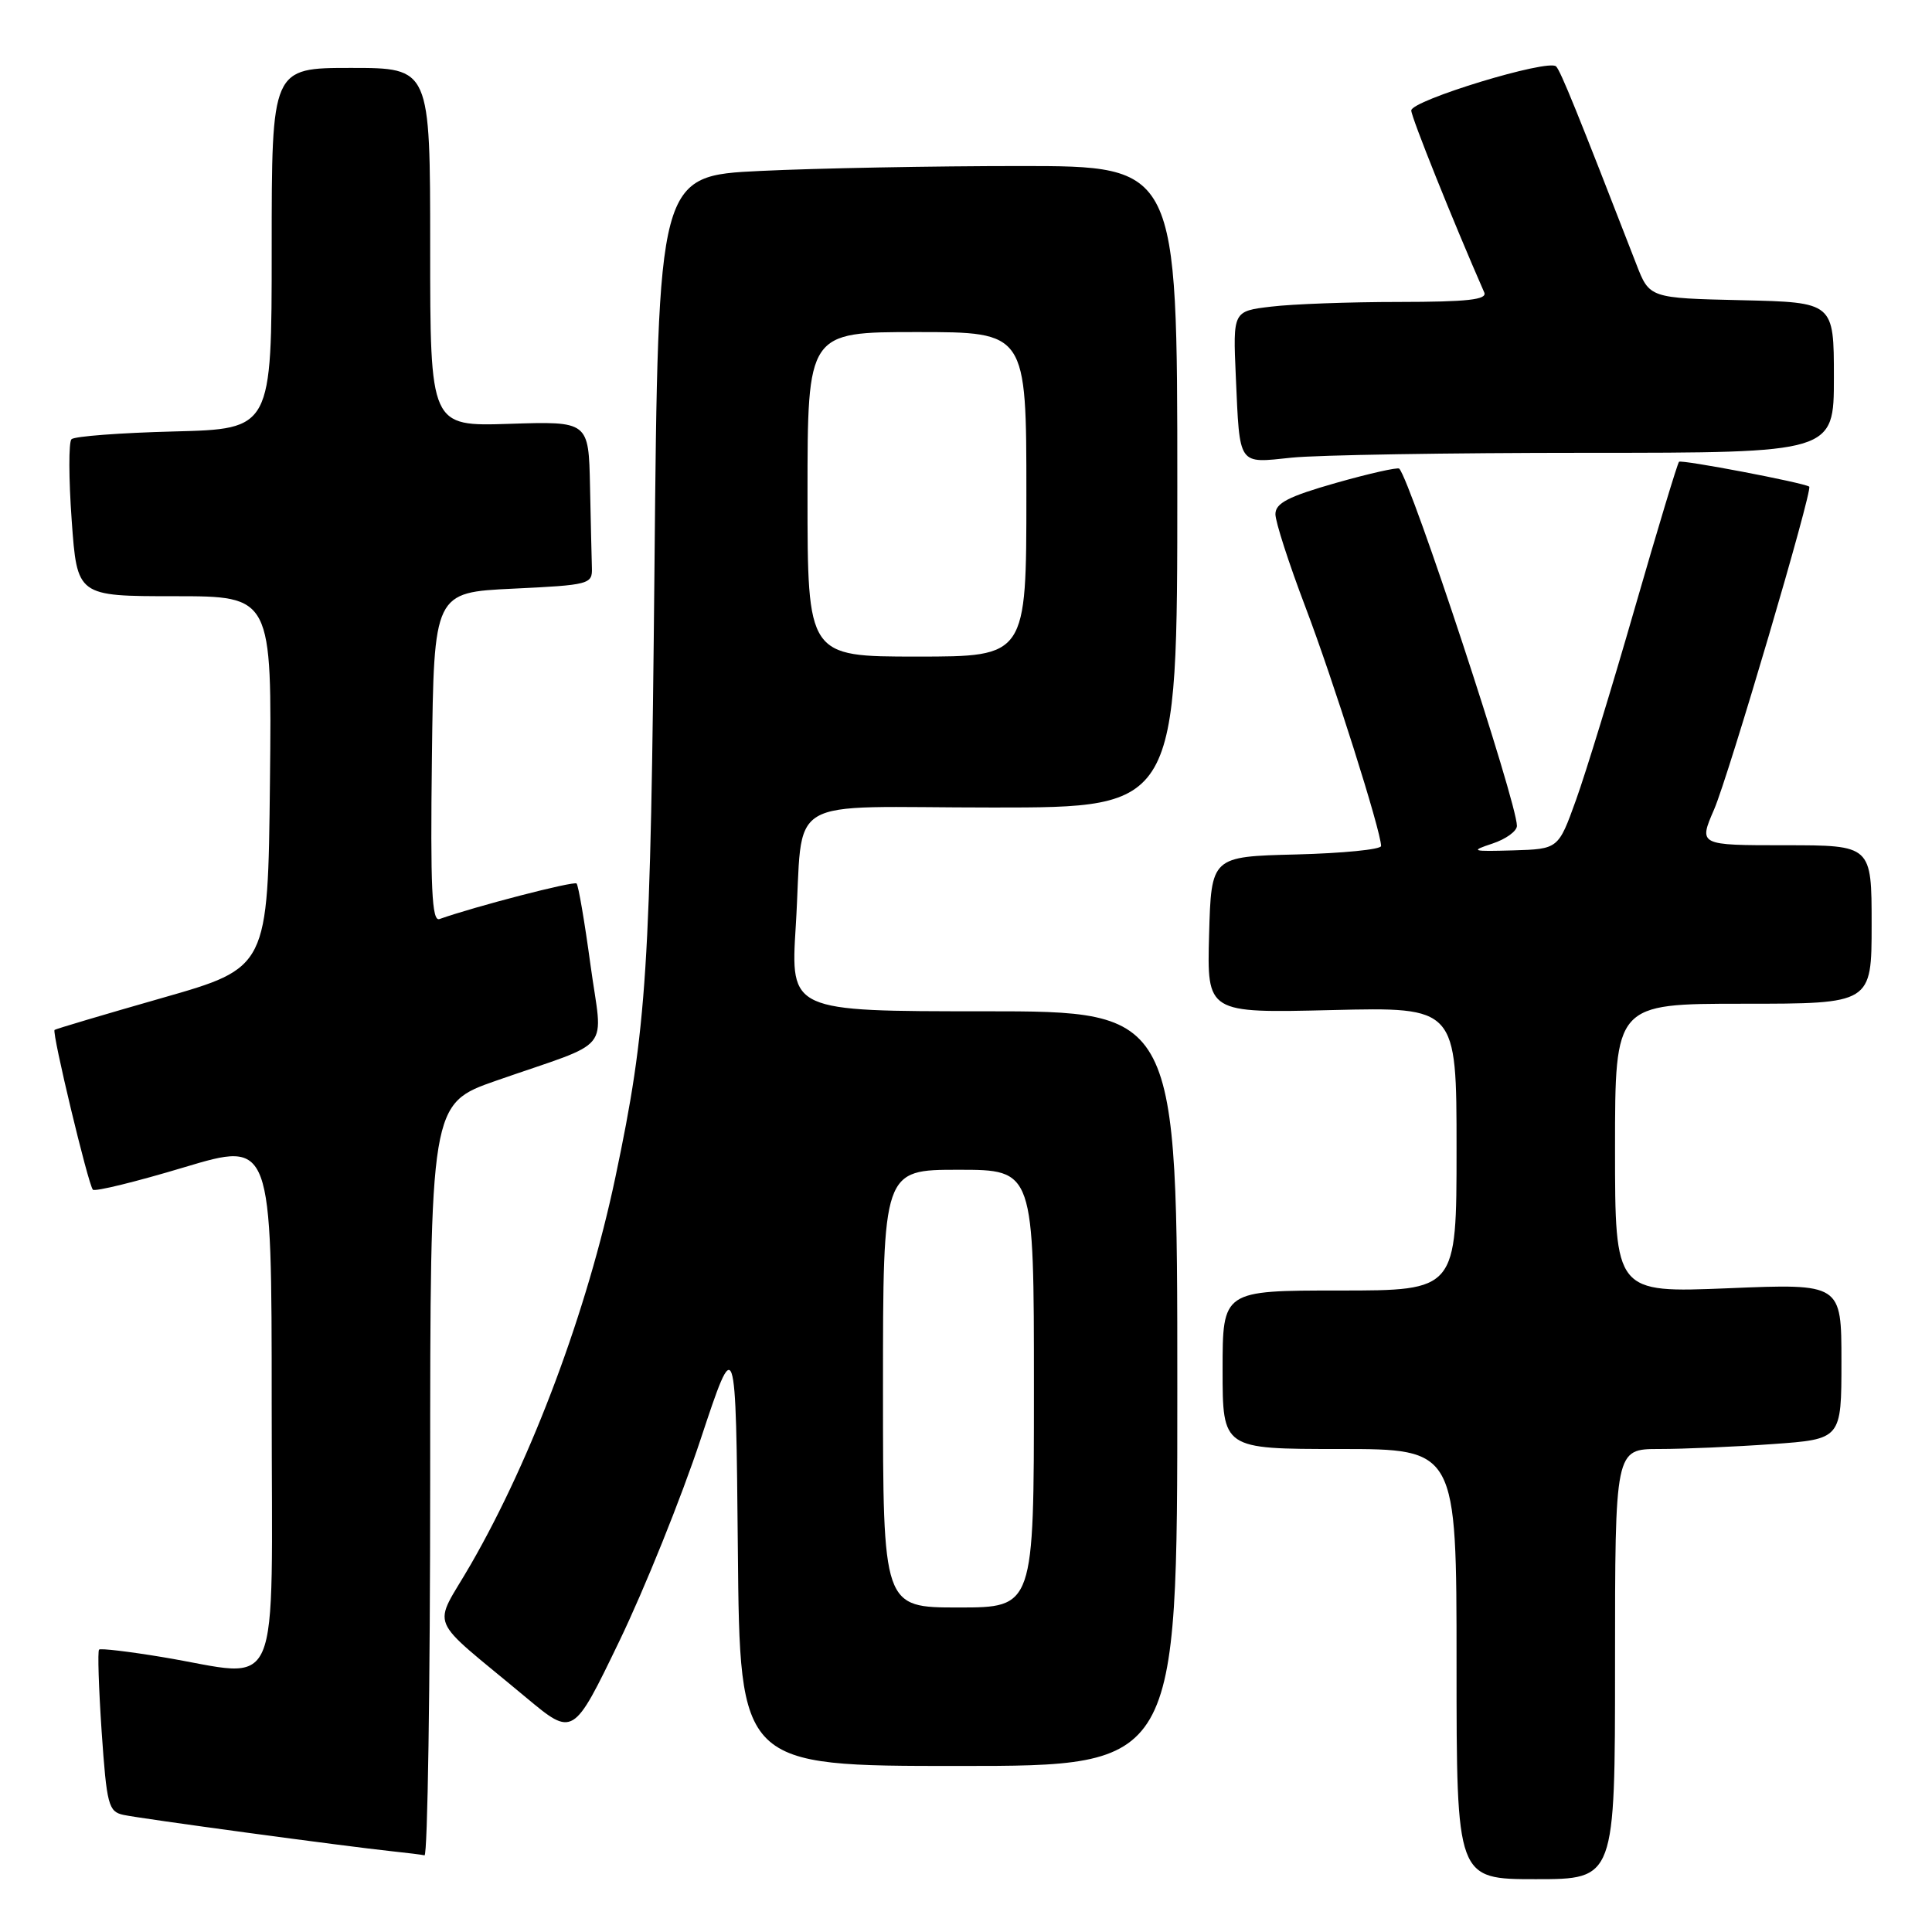 <?xml version="1.0" encoding="UTF-8" standalone="no"?>
<!DOCTYPE svg PUBLIC "-//W3C//DTD SVG 1.1//EN" "http://www.w3.org/Graphics/SVG/1.1/DTD/svg11.dtd" >
<svg xmlns="http://www.w3.org/2000/svg" xmlns:xlink="http://www.w3.org/1999/xlink" version="1.1" viewBox="0 0 256 256">
 <g >
 <path fill="currentColor"
d=" M 214.00 220.50 C 214.00 192.00 214.00 192.00 219.85 192.00 C 223.06 192.00 229.81 191.71 234.85 191.35 C 244.00 190.70 244.00 190.70 244.00 180.39 C 244.00 170.08 244.00 170.08 229.00 170.70 C 214.00 171.31 214.00 171.31 214.00 152.16 C 214.00 133.00 214.00 133.00 231.00 133.00 C 248.00 133.00 248.00 133.00 248.00 122.50 C 248.00 112.00 248.00 112.00 236.54 112.00 C 225.07 112.00 225.07 112.00 227.13 107.25 C 229.05 102.81 240.25 64.82 239.73 64.48 C 238.96 63.95 222.79 60.87 222.48 61.19 C 222.27 61.40 219.64 70.11 216.63 80.54 C 213.63 90.97 210.12 102.42 208.83 106.00 C 206.49 112.50 206.49 112.50 200.50 112.68 C 194.99 112.84 194.76 112.77 197.75 111.78 C 199.54 111.19 201.00 110.13 201.00 109.43 C 201.00 106.31 187.01 63.86 185.41 62.10 C 185.21 61.89 181.43 62.74 177.02 63.99 C 170.70 65.79 169.00 66.67 169.00 68.13 C 169.00 69.15 170.79 74.68 172.97 80.42 C 176.64 90.07 183.00 110.16 183.00 112.10 C 183.00 112.56 177.94 113.06 171.75 113.22 C 160.50 113.50 160.50 113.50 160.21 123.87 C 159.93 134.24 159.93 134.24 176.46 133.84 C 193.00 133.44 193.00 133.44 193.00 152.22 C 193.00 171.00 193.00 171.00 177.50 171.00 C 162.00 171.00 162.00 171.00 162.00 181.50 C 162.00 192.00 162.00 192.00 177.50 192.00 C 193.00 192.00 193.00 192.00 193.00 220.50 C 193.00 249.00 193.00 249.00 203.50 249.00 C 214.00 249.00 214.00 249.00 214.00 220.50 Z  M 57.00 196.13 C 57.00 146.25 57.00 146.25 65.76 143.19 C 81.52 137.69 79.86 139.73 78.24 127.84 C 77.47 122.16 76.64 117.31 76.40 117.07 C 76.05 116.71 62.89 120.12 58.23 121.78 C 57.22 122.14 57.02 117.70 57.23 100.36 C 57.50 78.50 57.50 78.50 68.00 78.00 C 78.10 77.52 78.50 77.41 78.43 75.25 C 78.39 74.01 78.28 69.13 78.18 64.41 C 78.00 55.82 78.00 55.82 67.50 56.16 C 57.00 56.50 57.00 56.50 57.00 32.75 C 57.00 9.00 57.00 9.00 46.50 9.00 C 36.00 9.00 36.00 9.00 36.00 32.92 C 36.00 56.84 36.00 56.84 23.08 57.17 C 15.97 57.35 9.85 57.81 9.47 58.20 C 9.09 58.58 9.10 63.41 9.50 68.95 C 10.22 79.00 10.22 79.00 23.13 79.00 C 36.03 79.00 36.03 79.00 35.77 103.61 C 35.50 128.23 35.50 128.23 21.50 132.23 C 13.80 134.43 7.38 136.34 7.23 136.47 C 6.85 136.80 11.70 157.03 12.31 157.64 C 12.59 157.92 18.03 156.59 24.41 154.67 C 36.00 151.20 36.00 151.20 36.00 186.10 C 36.00 225.95 37.61 222.24 21.50 219.57 C 17.10 218.84 13.33 218.39 13.13 218.58 C 12.92 218.76 13.08 223.66 13.47 229.46 C 14.14 239.16 14.37 240.05 16.35 240.48 C 18.57 240.97 45.82 244.66 52.00 245.31 C 53.92 245.51 55.84 245.75 56.25 245.84 C 56.66 245.93 57.00 223.56 57.00 196.13 Z  M 156.00 184.00 C 156.00 134.00 156.00 134.00 130.37 134.00 C 104.74 134.00 104.74 134.00 105.44 122.75 C 106.55 104.97 103.18 107.00 131.61 107.00 C 156.00 107.00 156.00 107.00 156.00 64.50 C 156.00 22.00 156.00 22.00 135.16 22.00 C 123.70 22.00 108.22 22.29 100.76 22.65 C 87.21 23.30 87.21 23.30 86.72 75.40 C 86.21 128.68 85.73 136.12 81.54 156.00 C 77.83 173.61 70.54 193.14 62.39 207.28 C 57.30 216.12 56.32 213.75 69.72 224.94 C 75.95 230.13 75.95 230.13 82.06 217.47 C 85.42 210.50 90.27 198.47 92.83 190.73 C 97.50 176.66 97.50 176.66 97.77 205.33 C 98.03 234.00 98.03 234.00 127.02 234.00 C 156.00 234.00 156.00 234.00 156.00 184.00 Z  M 210.15 60.00 C 243.00 60.00 243.00 60.00 243.00 50.03 C 243.00 40.06 243.00 40.06 230.78 39.78 C 218.56 39.50 218.56 39.50 216.82 35.00 C 209.03 14.92 206.80 9.41 206.19 8.80 C 205.17 7.77 187.00 13.30 187.00 14.64 C 187.00 15.52 192.54 29.33 196.67 38.75 C 197.09 39.71 194.47 40.00 185.36 40.01 C 178.84 40.01 171.22 40.29 168.44 40.63 C 163.37 41.23 163.37 41.23 163.75 49.87 C 164.29 61.88 163.96 61.39 171.17 60.64 C 174.54 60.29 192.08 60.00 210.15 60.00 Z  M 117.00 184.00 C 117.00 155.00 117.00 155.00 127.00 155.00 C 137.00 155.00 137.00 155.00 137.00 184.00 C 137.00 213.00 137.00 213.00 127.00 213.00 C 117.00 213.00 117.00 213.00 117.00 184.00 Z  M 107.00 65.50 C 107.00 44.00 107.00 44.00 121.50 44.00 C 136.00 44.00 136.00 44.00 136.00 65.50 C 136.00 87.00 136.00 87.00 121.50 87.00 C 107.00 87.00 107.00 87.00 107.00 65.50 Z "/>
</g>
</svg>